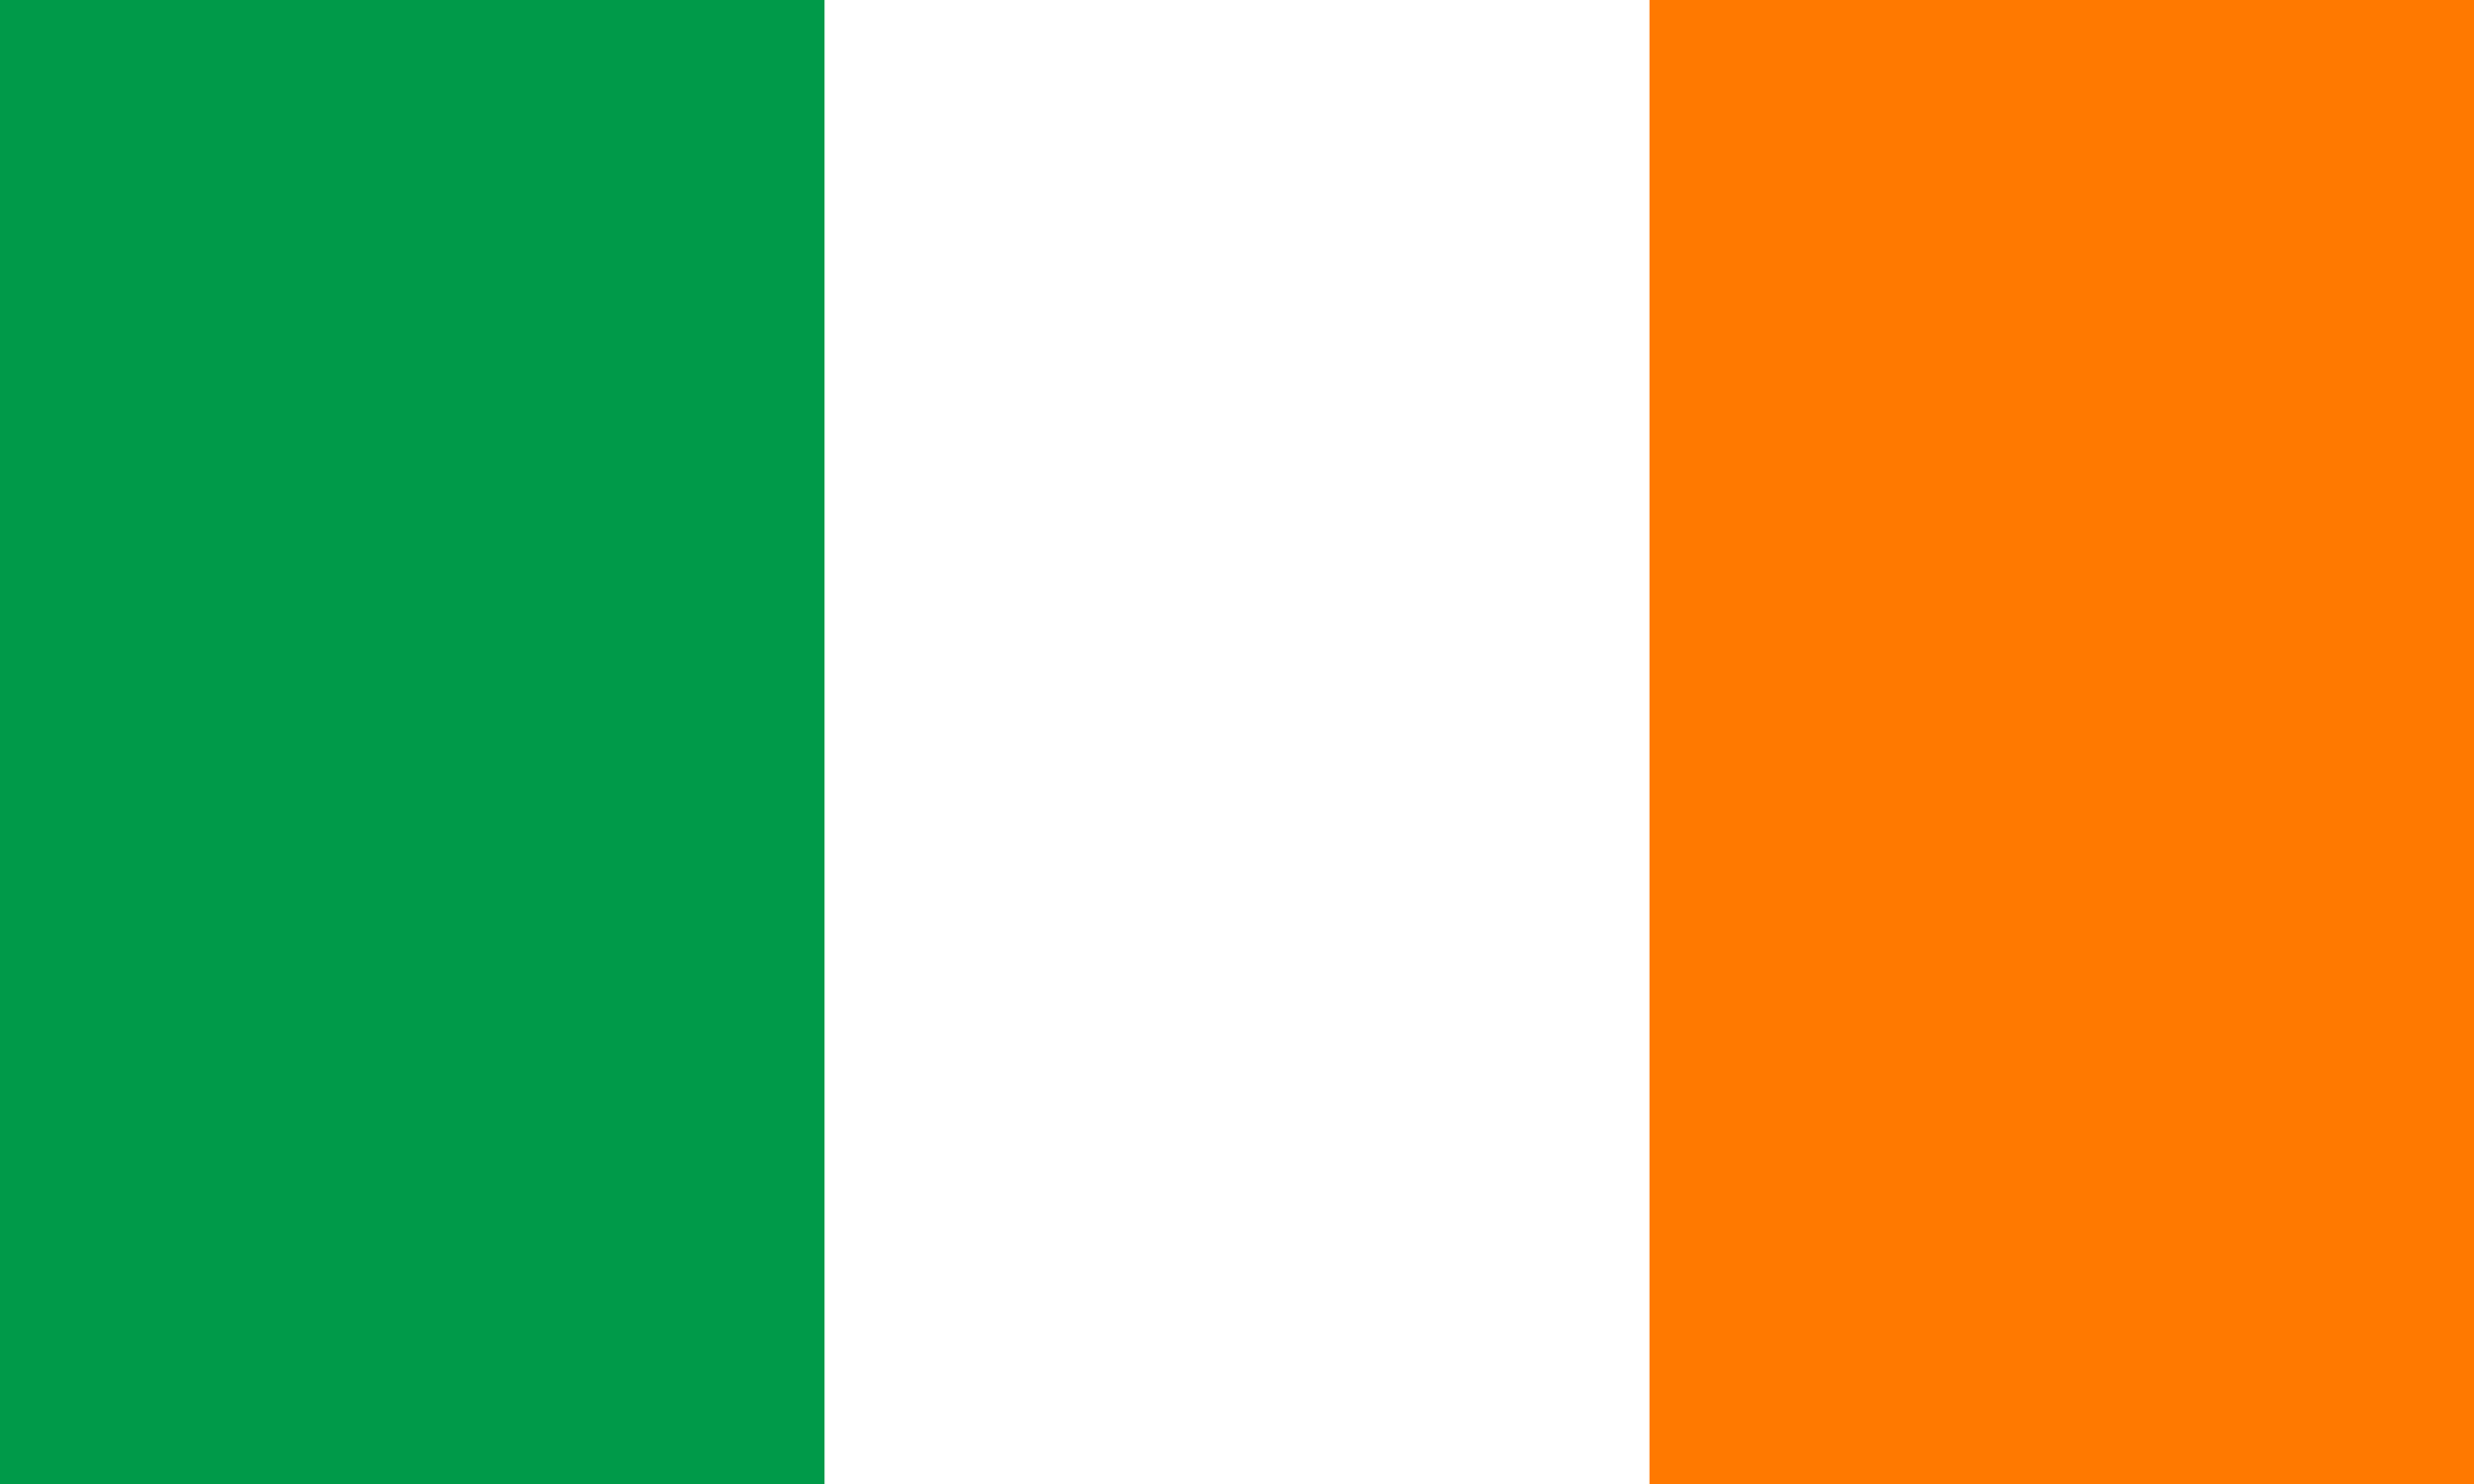 <svg width="800" height="480" xmlns="http://www.w3.org/2000/svg"><g fill="none" fill-rule="evenodd"><path fill="#FFF" d="M0 0h800v480H0z"/><path fill="#009A49" d="M0 0h266.625v480H0z"/><path fill="#FF7900" d="M533.375 0H800v480H533.375z"/></g></svg>